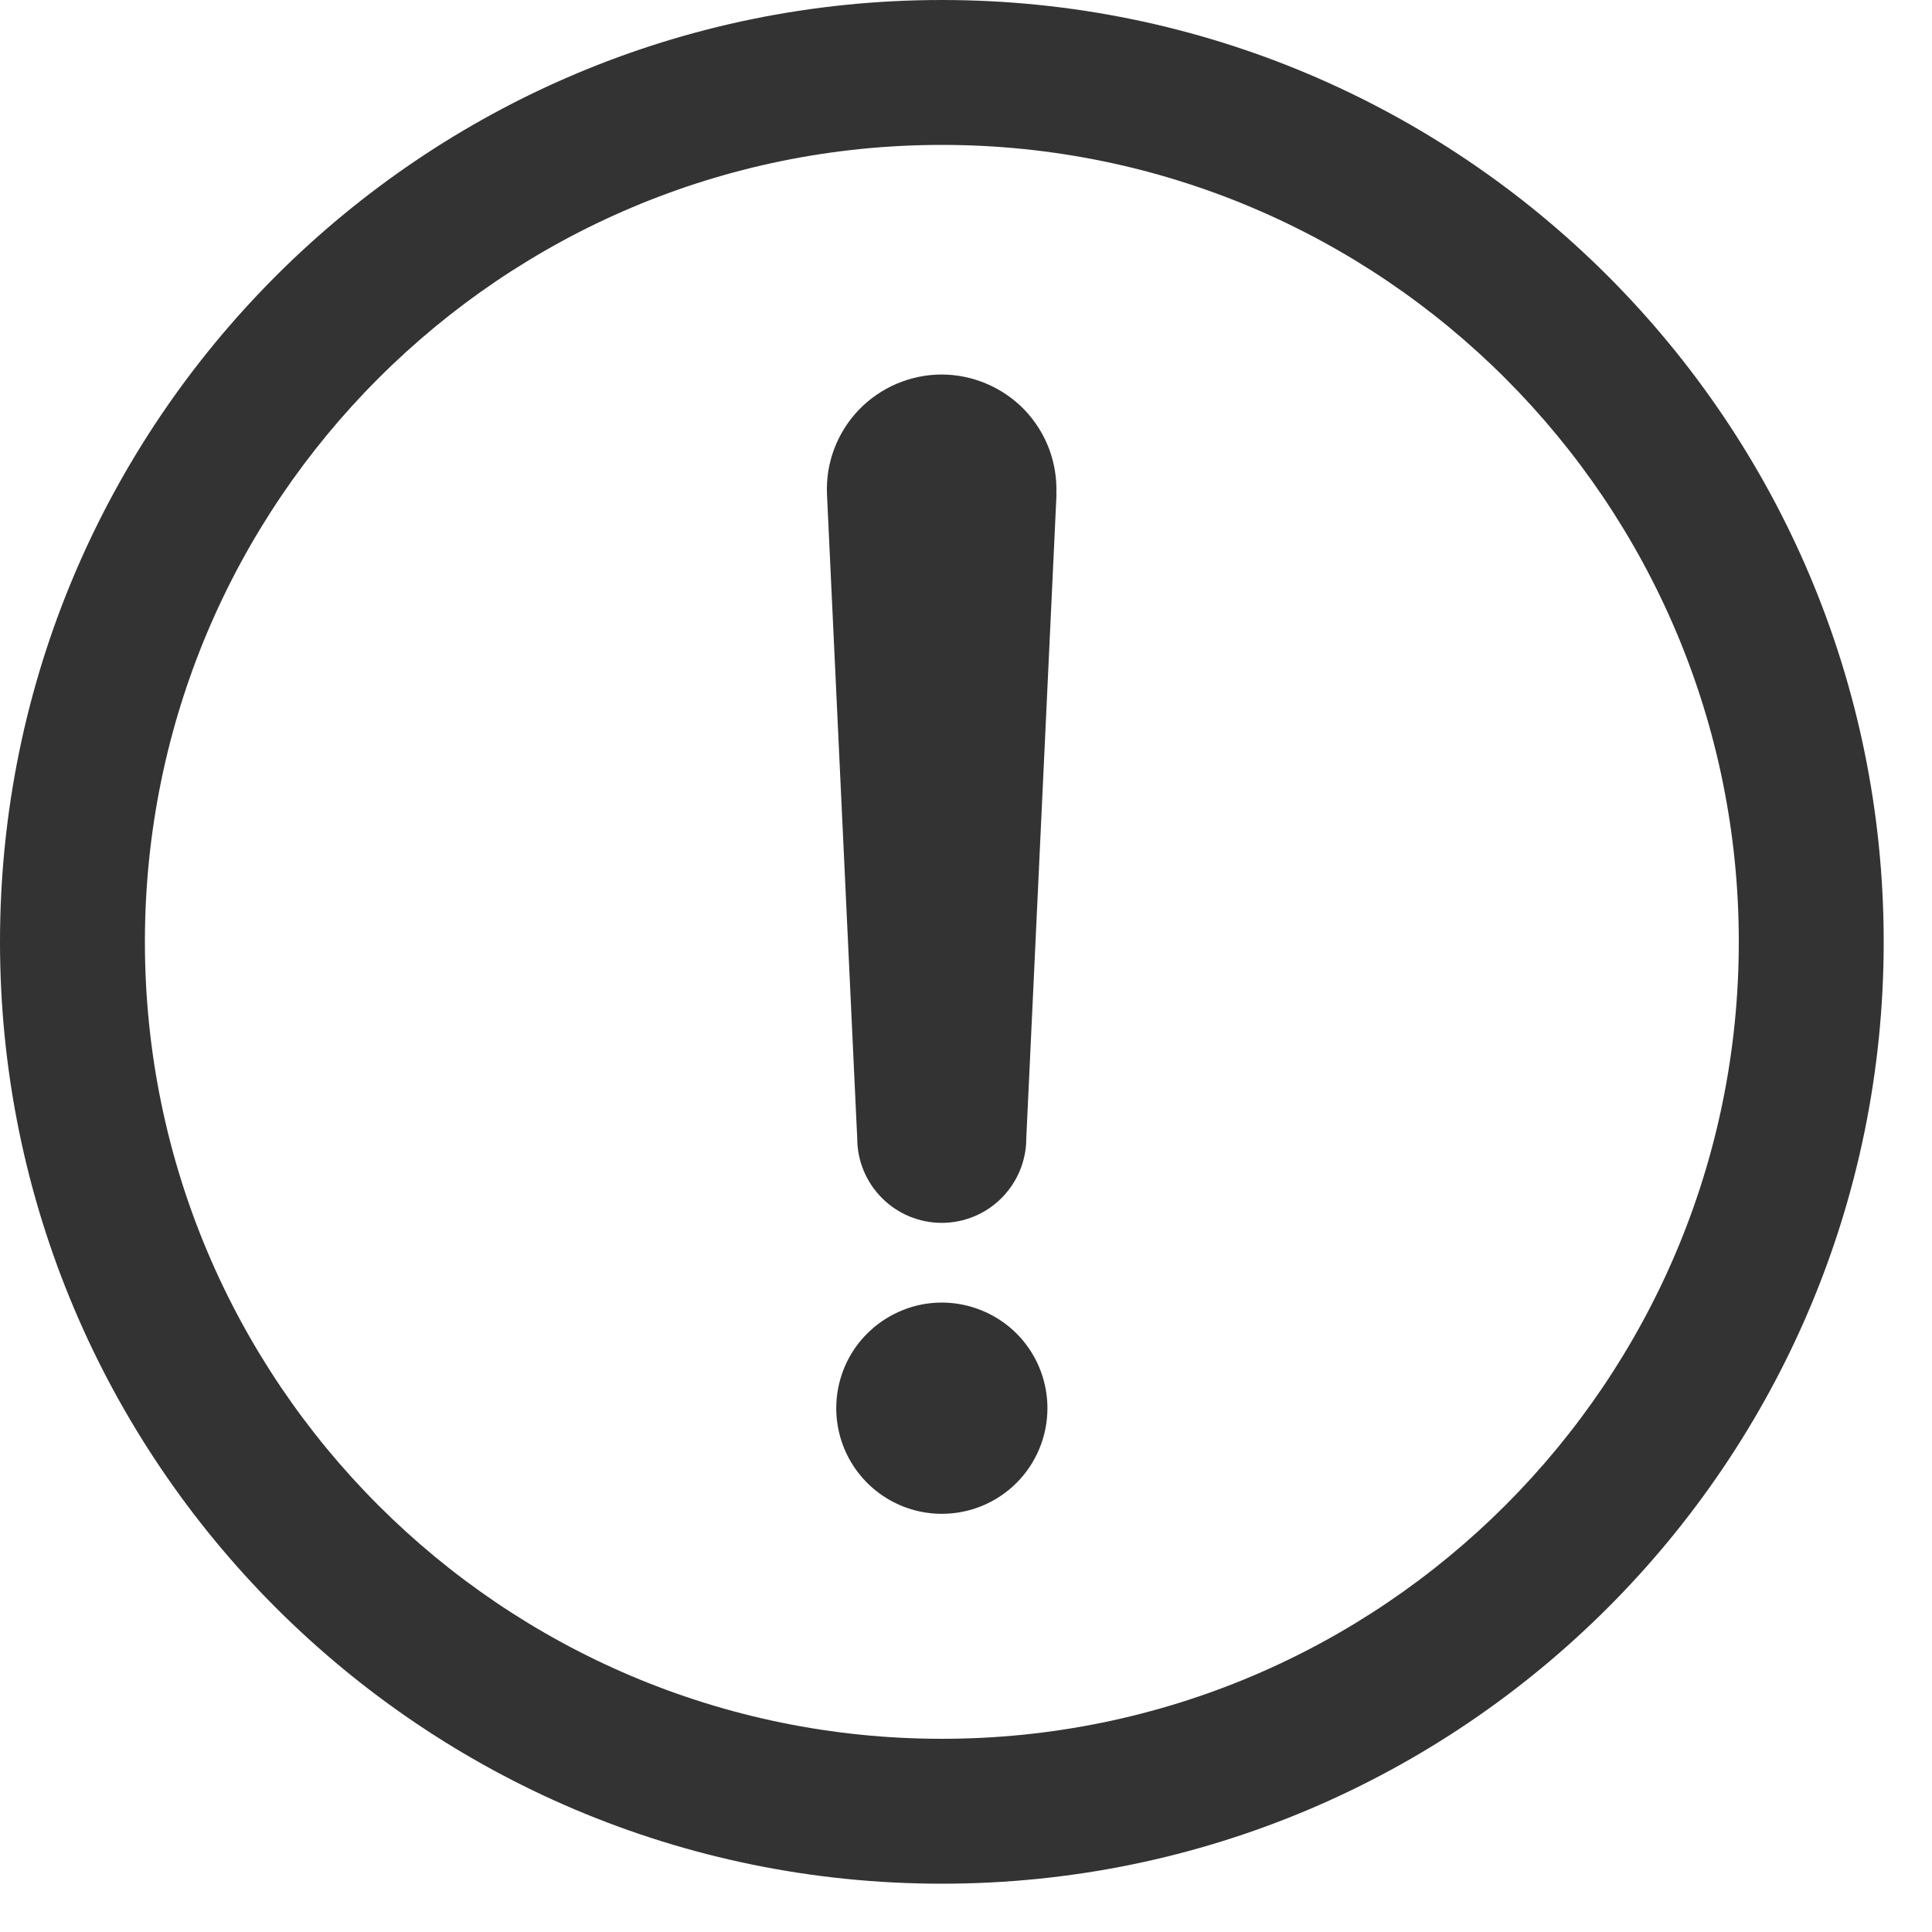<svg preserveAspectRatio="none" width="100%" height="100%" overflow="visible" style="display: block;" viewBox="0 0 20 20" fill="none" xmlns="http://www.w3.org/2000/svg">
<g id="Vector">
<path d="M10.624 11.785L10.937 5.116L10.935 5.117C10.942 4.956 10.916 4.796 10.86 4.646C10.803 4.496 10.717 4.359 10.606 4.243C10.495 4.128 10.362 4.036 10.214 3.973C10.067 3.91 9.908 3.877 9.748 3.877C9.588 3.877 9.429 3.91 9.281 3.973C9.134 4.036 9.001 4.128 8.89 4.243C8.779 4.359 8.693 4.496 8.636 4.646C8.579 4.796 8.554 4.956 8.561 5.117V5.119L8.874 11.785C8.874 12.017 8.967 12.239 9.131 12.403C9.295 12.567 9.517 12.659 9.749 12.659C9.981 12.659 10.203 12.567 10.367 12.403C10.531 12.239 10.624 12.017 10.624 11.785Z" fill="#333333"/>
<path d="M9.143 15.487C9.323 15.607 9.534 15.671 9.75 15.671C10.04 15.671 10.318 15.556 10.523 15.351C10.728 15.146 10.843 14.867 10.843 14.578C10.843 14.361 10.779 14.15 10.659 13.97C10.539 13.79 10.368 13.65 10.168 13.568C9.969 13.485 9.749 13.463 9.537 13.505C9.325 13.548 9.13 13.652 8.977 13.805C8.824 13.957 8.72 14.152 8.678 14.364C8.636 14.576 8.657 14.796 8.74 14.996C8.823 15.196 8.963 15.367 9.143 15.487Z" fill="#333333"/>
<path fill-rule="evenodd" clip-rule="evenodd" d="M0 9.75C0 4.367 4.367 0 9.75 0C15.133 0 19.5 4.367 19.5 9.75C19.5 15.133 15.133 19.5 9.75 19.5C4.367 19.5 0 15.133 0 9.75ZM9.75 1.5C5.195 1.5 1.5 5.195 1.5 9.75C1.5 14.305 5.195 18 9.75 18C14.305 18 18 14.305 18 9.75C18 5.195 14.305 1.5 9.75 1.5Z" fill="#333333"/>
</g>
</svg>
